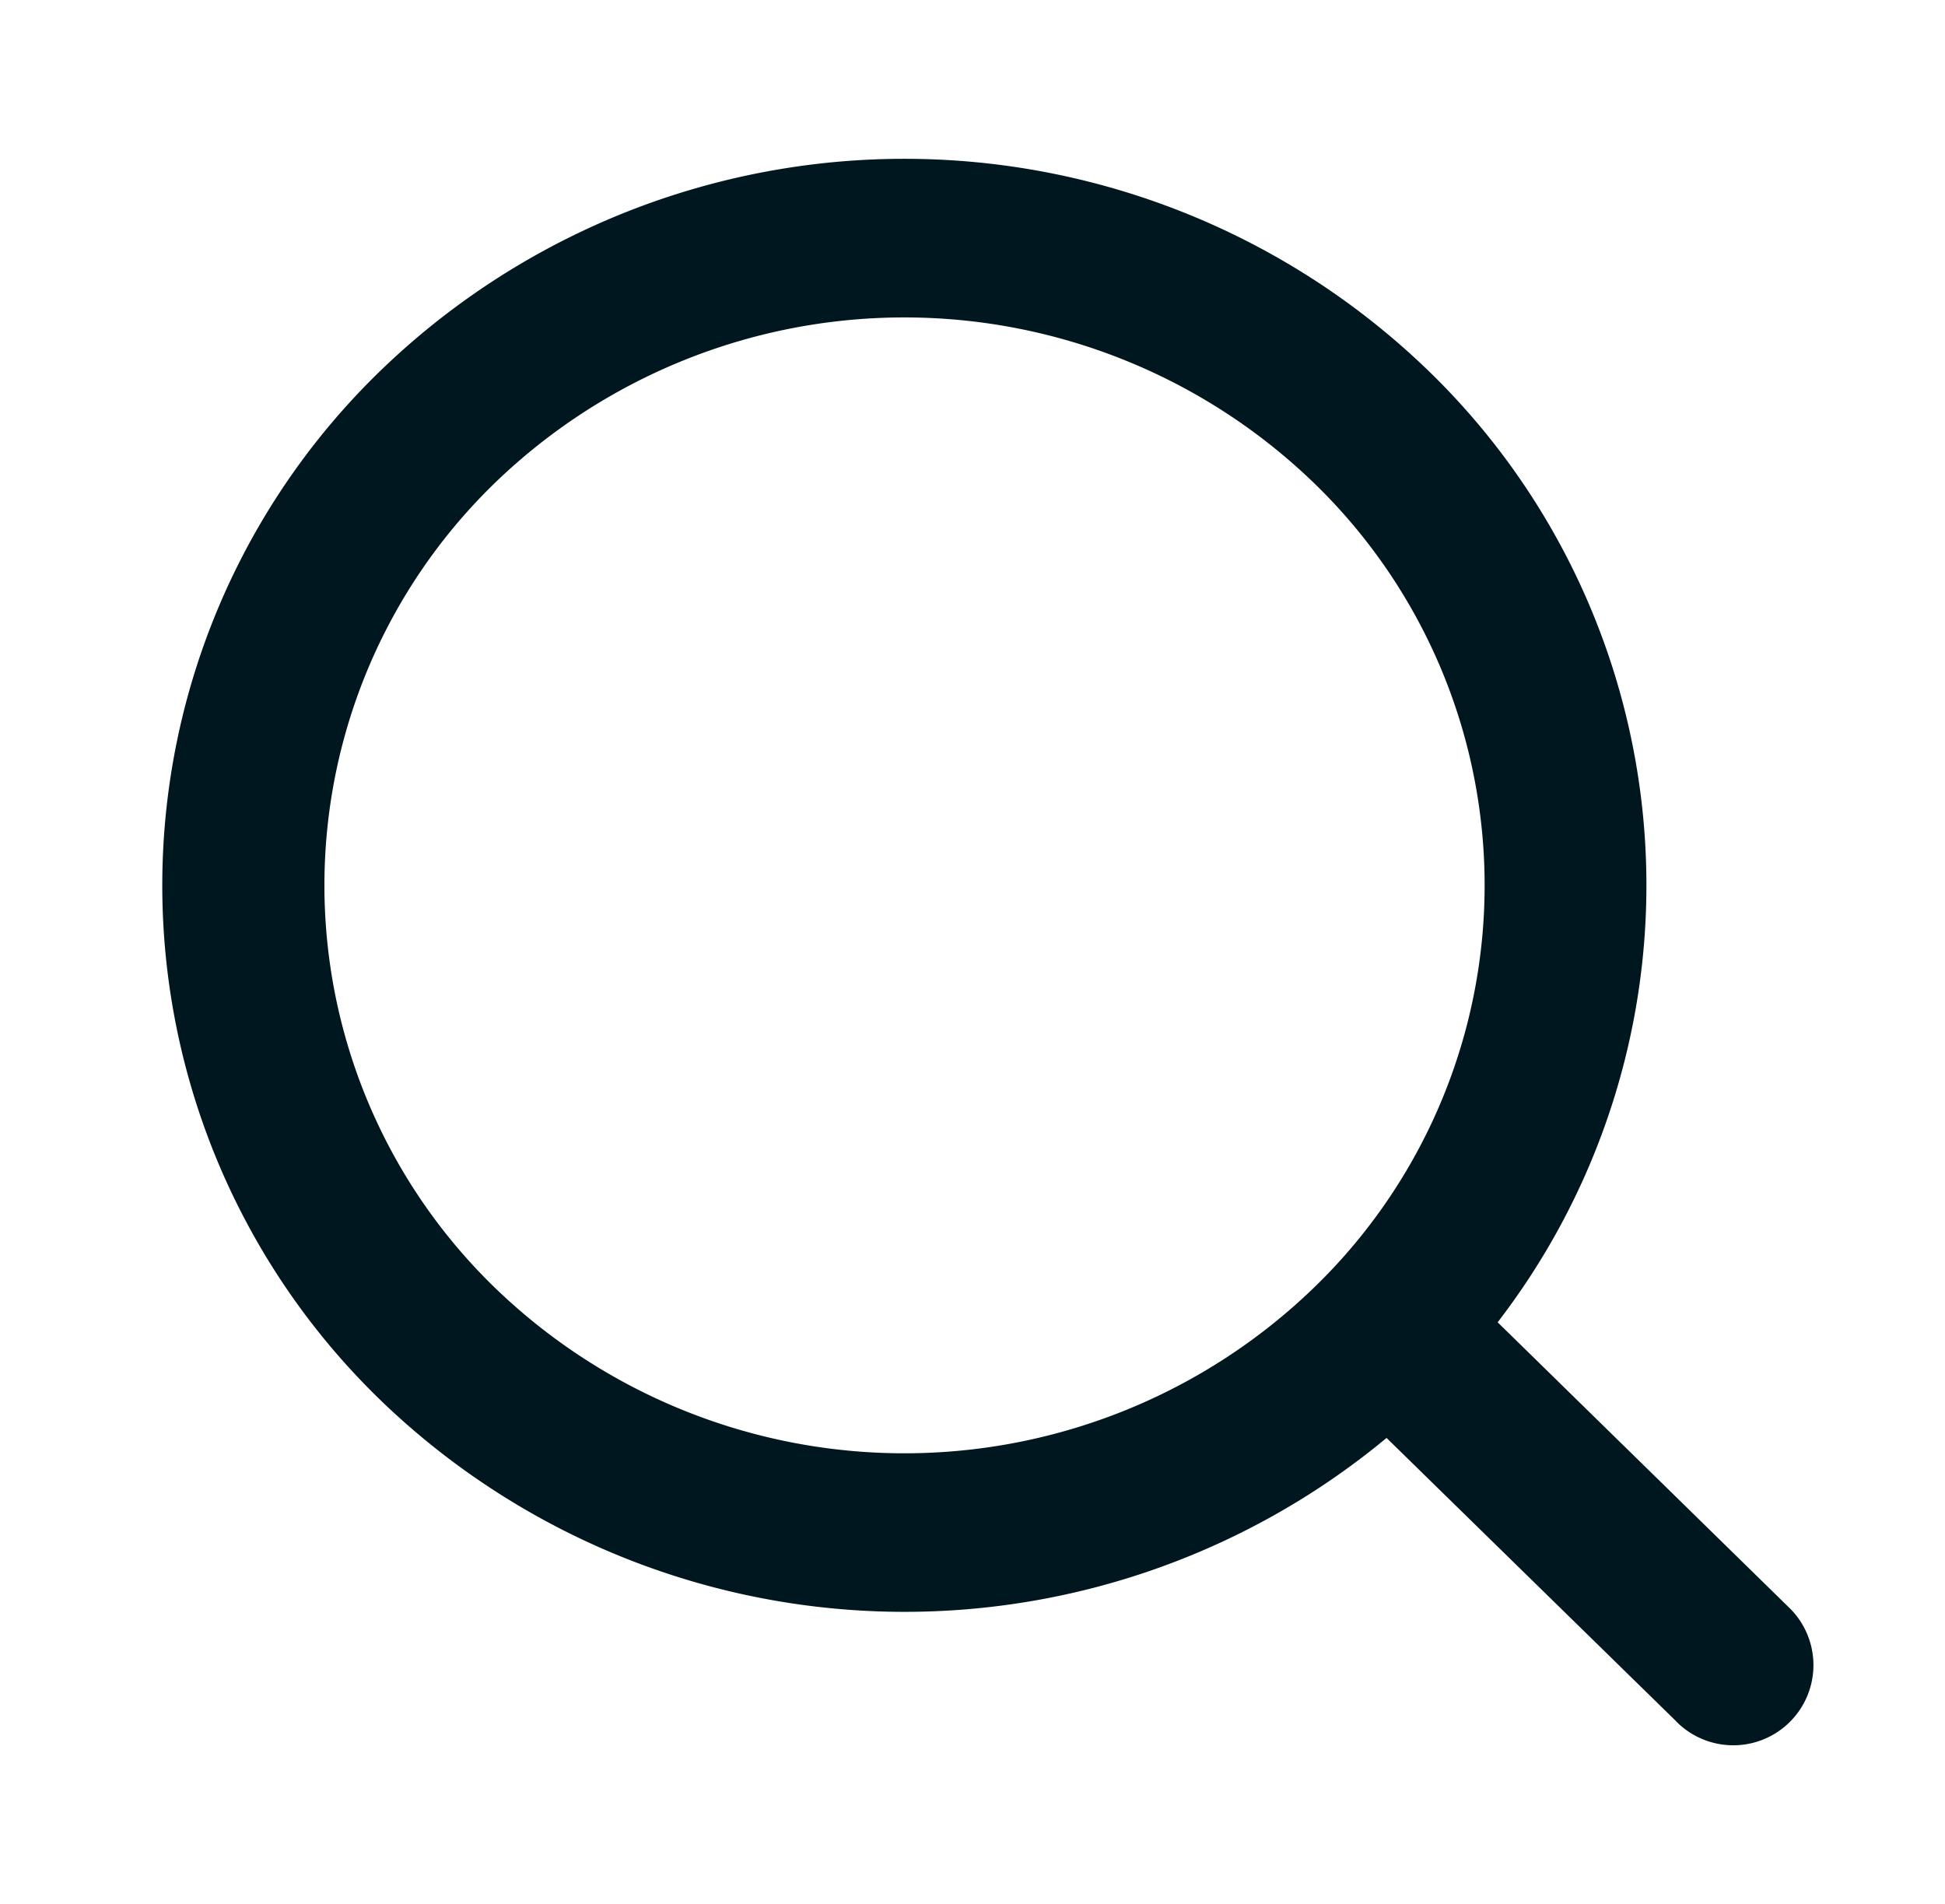 <svg xmlns="http://www.w3.org/2000/svg" width="20.1" height="19.671" viewBox="0 0 20.1 19.671">
  <g id="ic_Search" transform="translate(0 0)">
    <path id="Path" d="M0,0H20.1V19.671H0Z" transform="translate(0 0)" fill="none"/>
    <path id="Combined_Shape" data-name="Combined Shape" d="M15.641,16.144,12.65,13.218a7.8,7.8,0,0,1-10.407-.4,7.4,7.4,0,0,1,0-10.618,7.79,7.79,0,0,1,10.849,0,7.4,7.4,0,0,1,.706,9.823l3.027,2.963a.828.828,0,1,1-1.184,1.159ZM3.427,3.358a5.788,5.788,0,0,0,0,8.3,6.089,6.089,0,0,0,8.48,0,5.781,5.781,0,0,0,0-8.3,6.091,6.091,0,0,0-8.48,0Z" transform="translate(1.679 1.64)" fill="#00171f"/>
  </g>
</svg>

